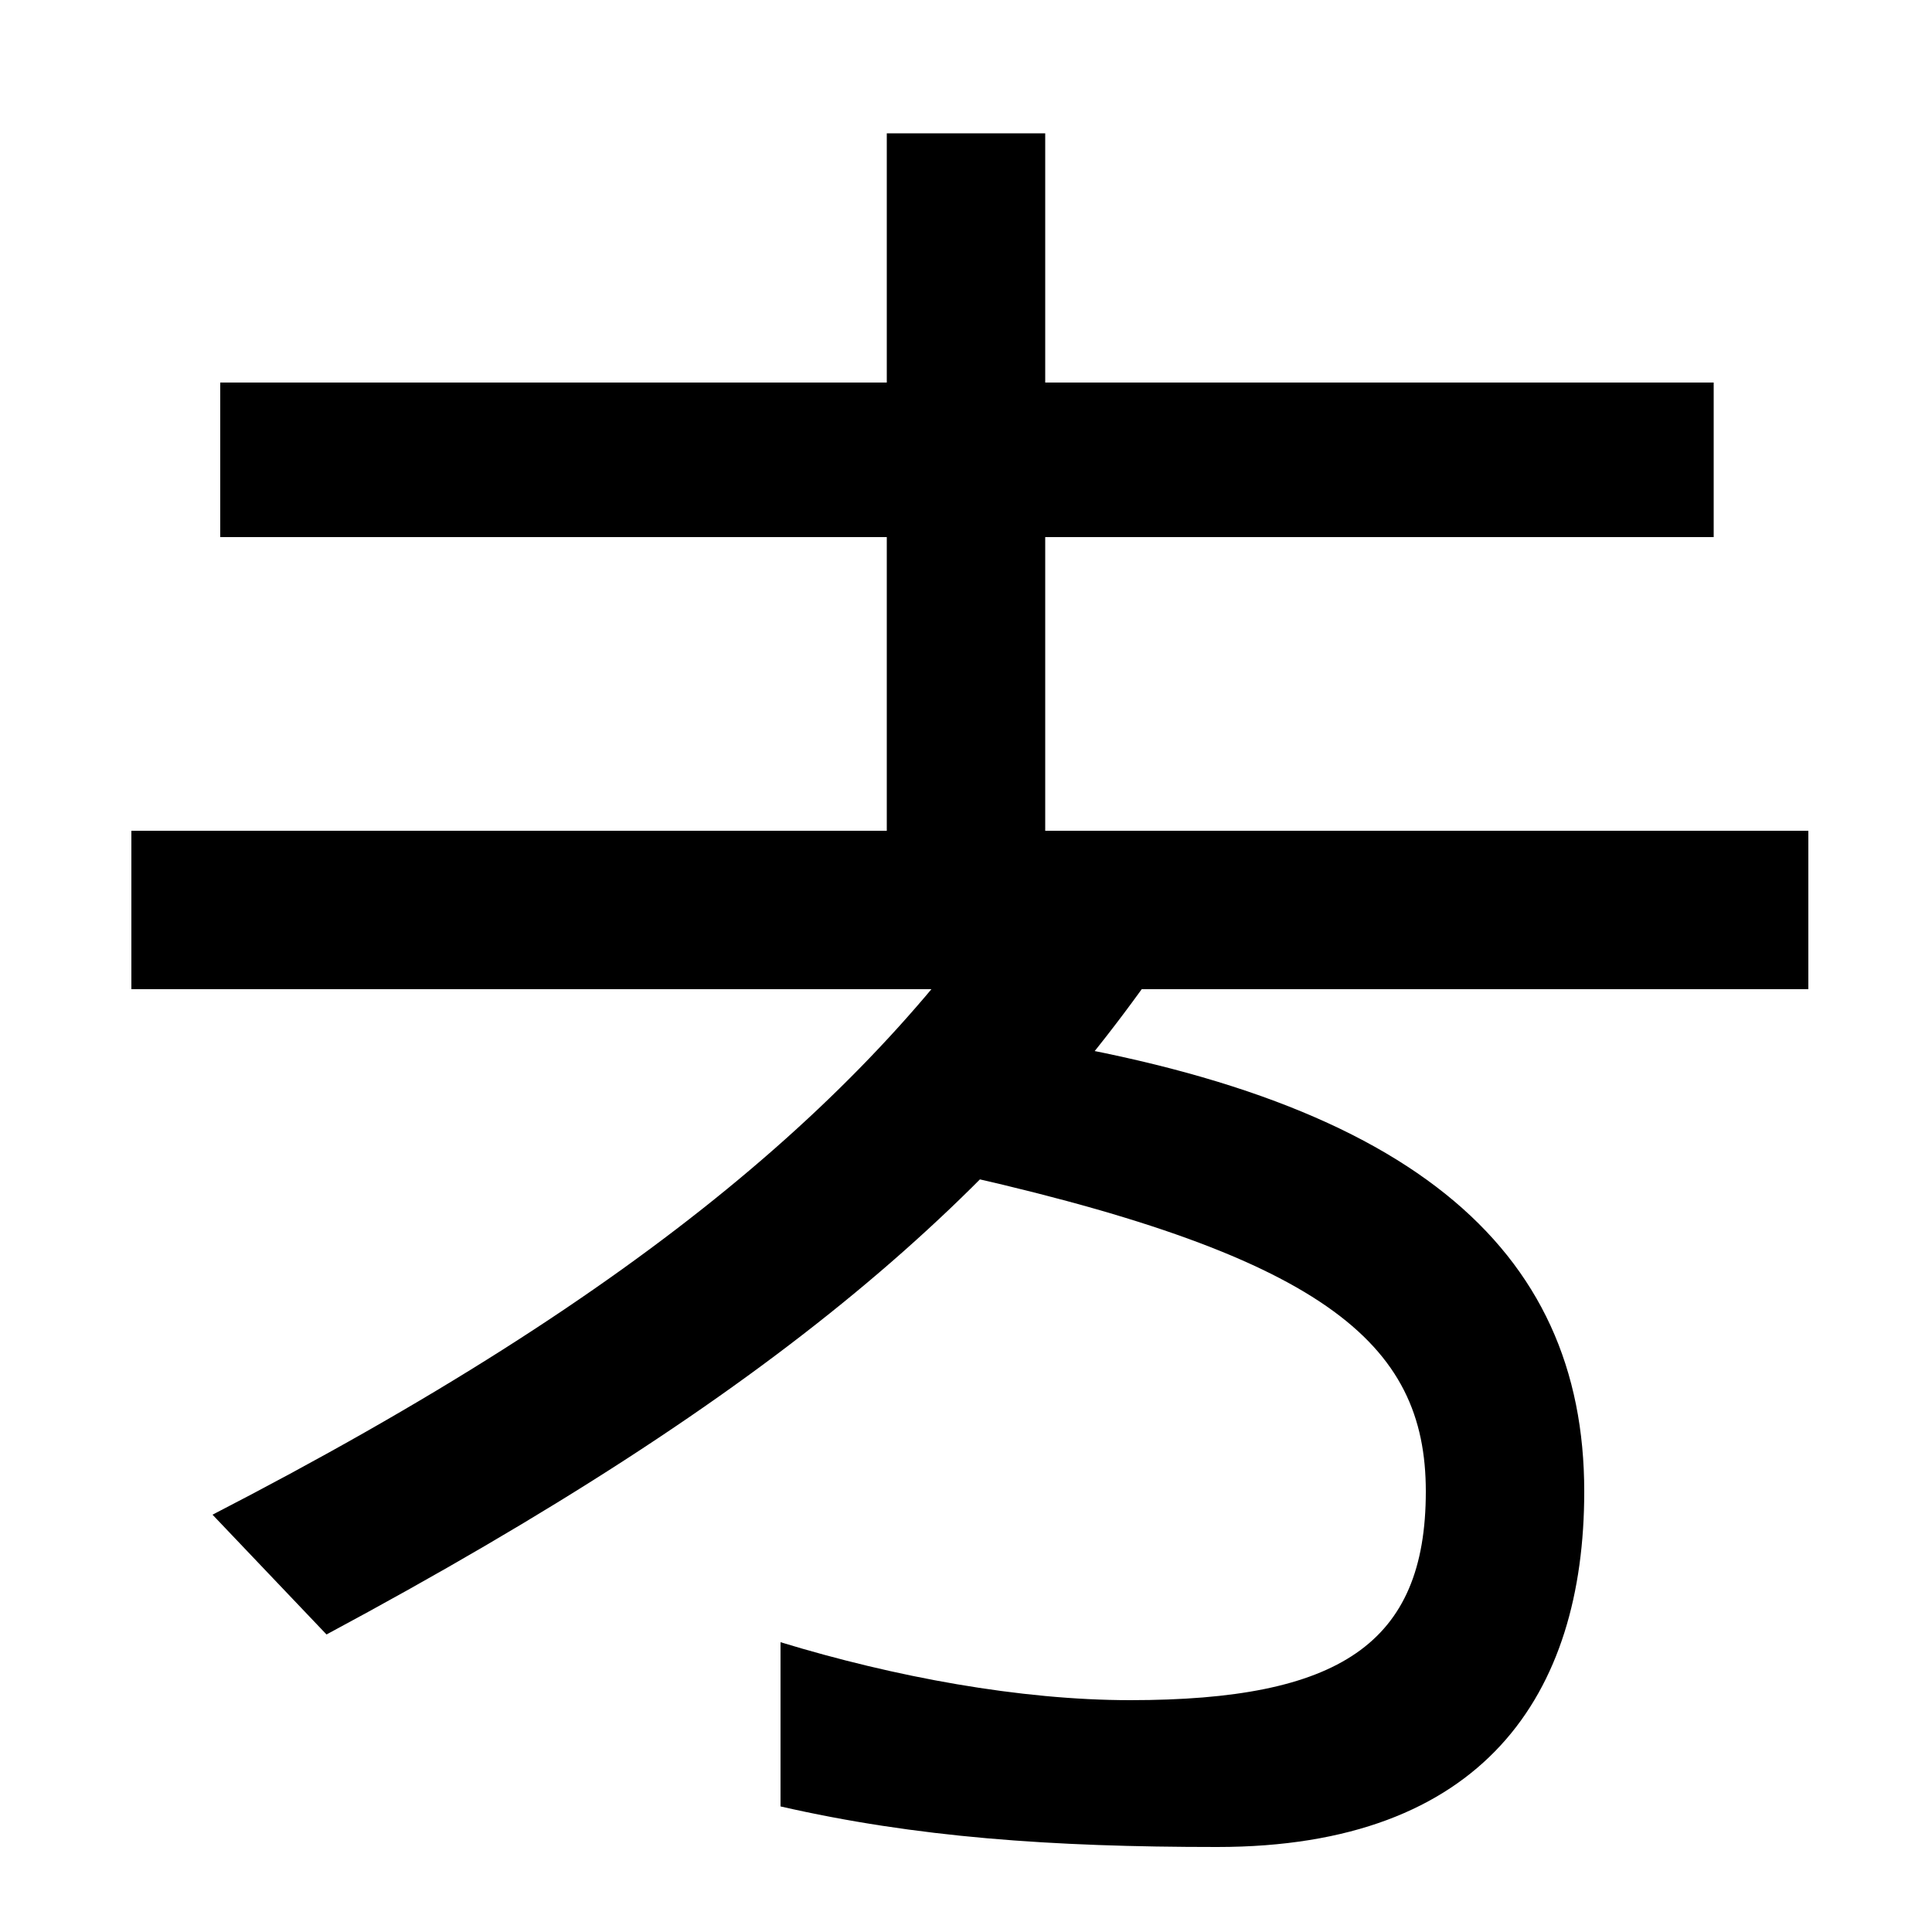 <svg xmlns="http://www.w3.org/2000/svg" width="1000" height="1000"><path d="M630 -76C768 -76 820 3 820 108C820 234 730 314 514 345L483 275C686 231 738 185 738 108C738 29 693 0 585 0C528 0 463 12 404 30V-55C474 -71 544 -76 630 -76ZM110 96 169 34C402 159 520 262 607 391L531 434C455 317 335 212 110 96ZM68 368H936V450H68ZM114 682V602H887V682ZM459 811V415H541V811Z" transform="translate(0, 880) scale(1,-1)" /></svg>